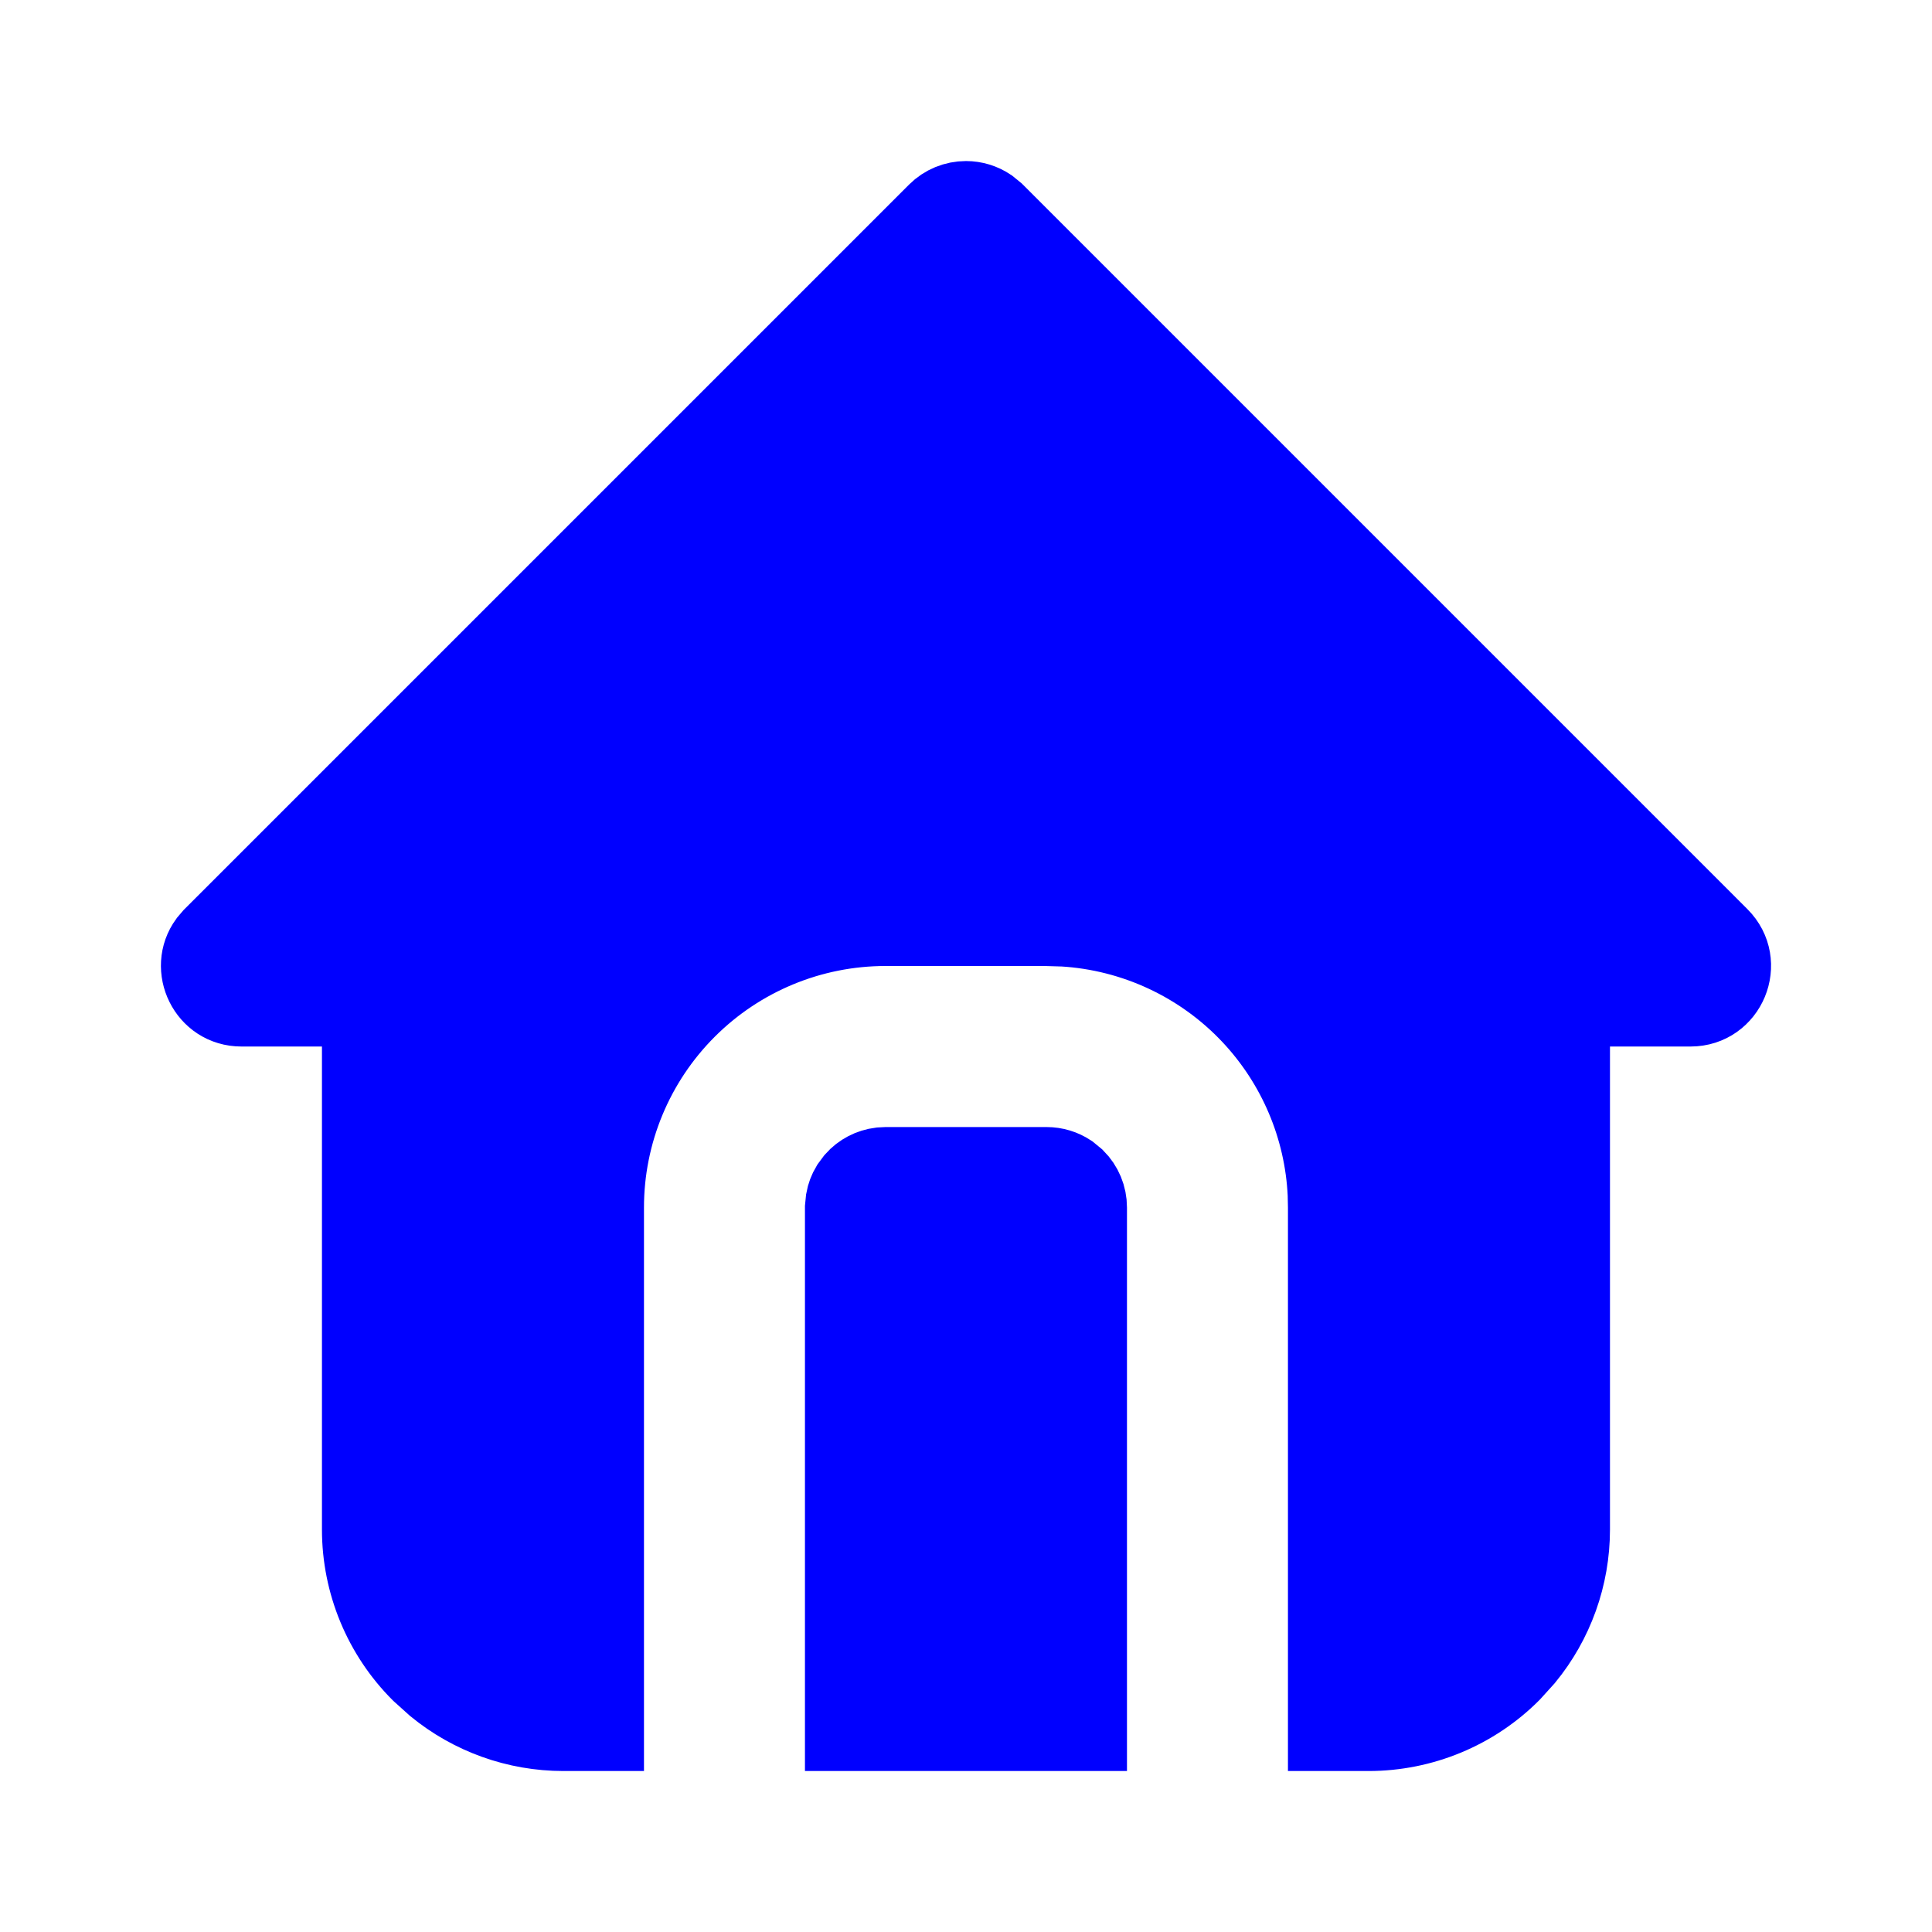 <svg width="28" height="28" viewBox="0 0 28 28" fill="none" xmlns="http://www.w3.org/2000/svg">
<path d="M14 2.834C14.132 2.834 14.261 2.874 14.369 2.946L14.471 3.029L24.971 13.529C25.391 13.949 25.094 14.667 24.5 14.667H22.833V22.167C22.833 22.863 22.591 23.535 22.153 24.068L21.954 24.288C21.392 24.851 20.629 25.167 19.833 25.167H19.166V17.5L19.162 17.31C19.117 16.358 18.733 15.452 18.077 14.756C17.377 14.014 16.42 13.567 15.401 13.507H15.386L15.181 13.501L15.174 13.5H12.833C11.772 13.5 10.755 13.922 10.005 14.672C9.255 15.422 8.833 16.439 8.833 17.5V25.167H8.166C7.47 25.167 6.799 24.925 6.266 24.487L6.045 24.288C5.482 23.726 5.166 22.962 5.166 22.167V14.667H3.5C2.944 14.667 2.647 14.036 2.958 13.611L3.028 13.529L13.528 3.029C13.653 2.904 13.823 2.834 14 2.834ZM15.166 16.834C15.299 16.834 15.428 16.873 15.536 16.945L15.638 17.029C15.763 17.154 15.833 17.323 15.833 17.5V25.167H12.166V17.5L12.178 17.38C12.192 17.3 12.221 17.224 12.263 17.155L12.335 17.058C12.443 16.936 12.591 16.859 12.752 16.839L12.846 16.834H15.166Z" fill="#0000FF" stroke="#0000FF"/>
</svg>
